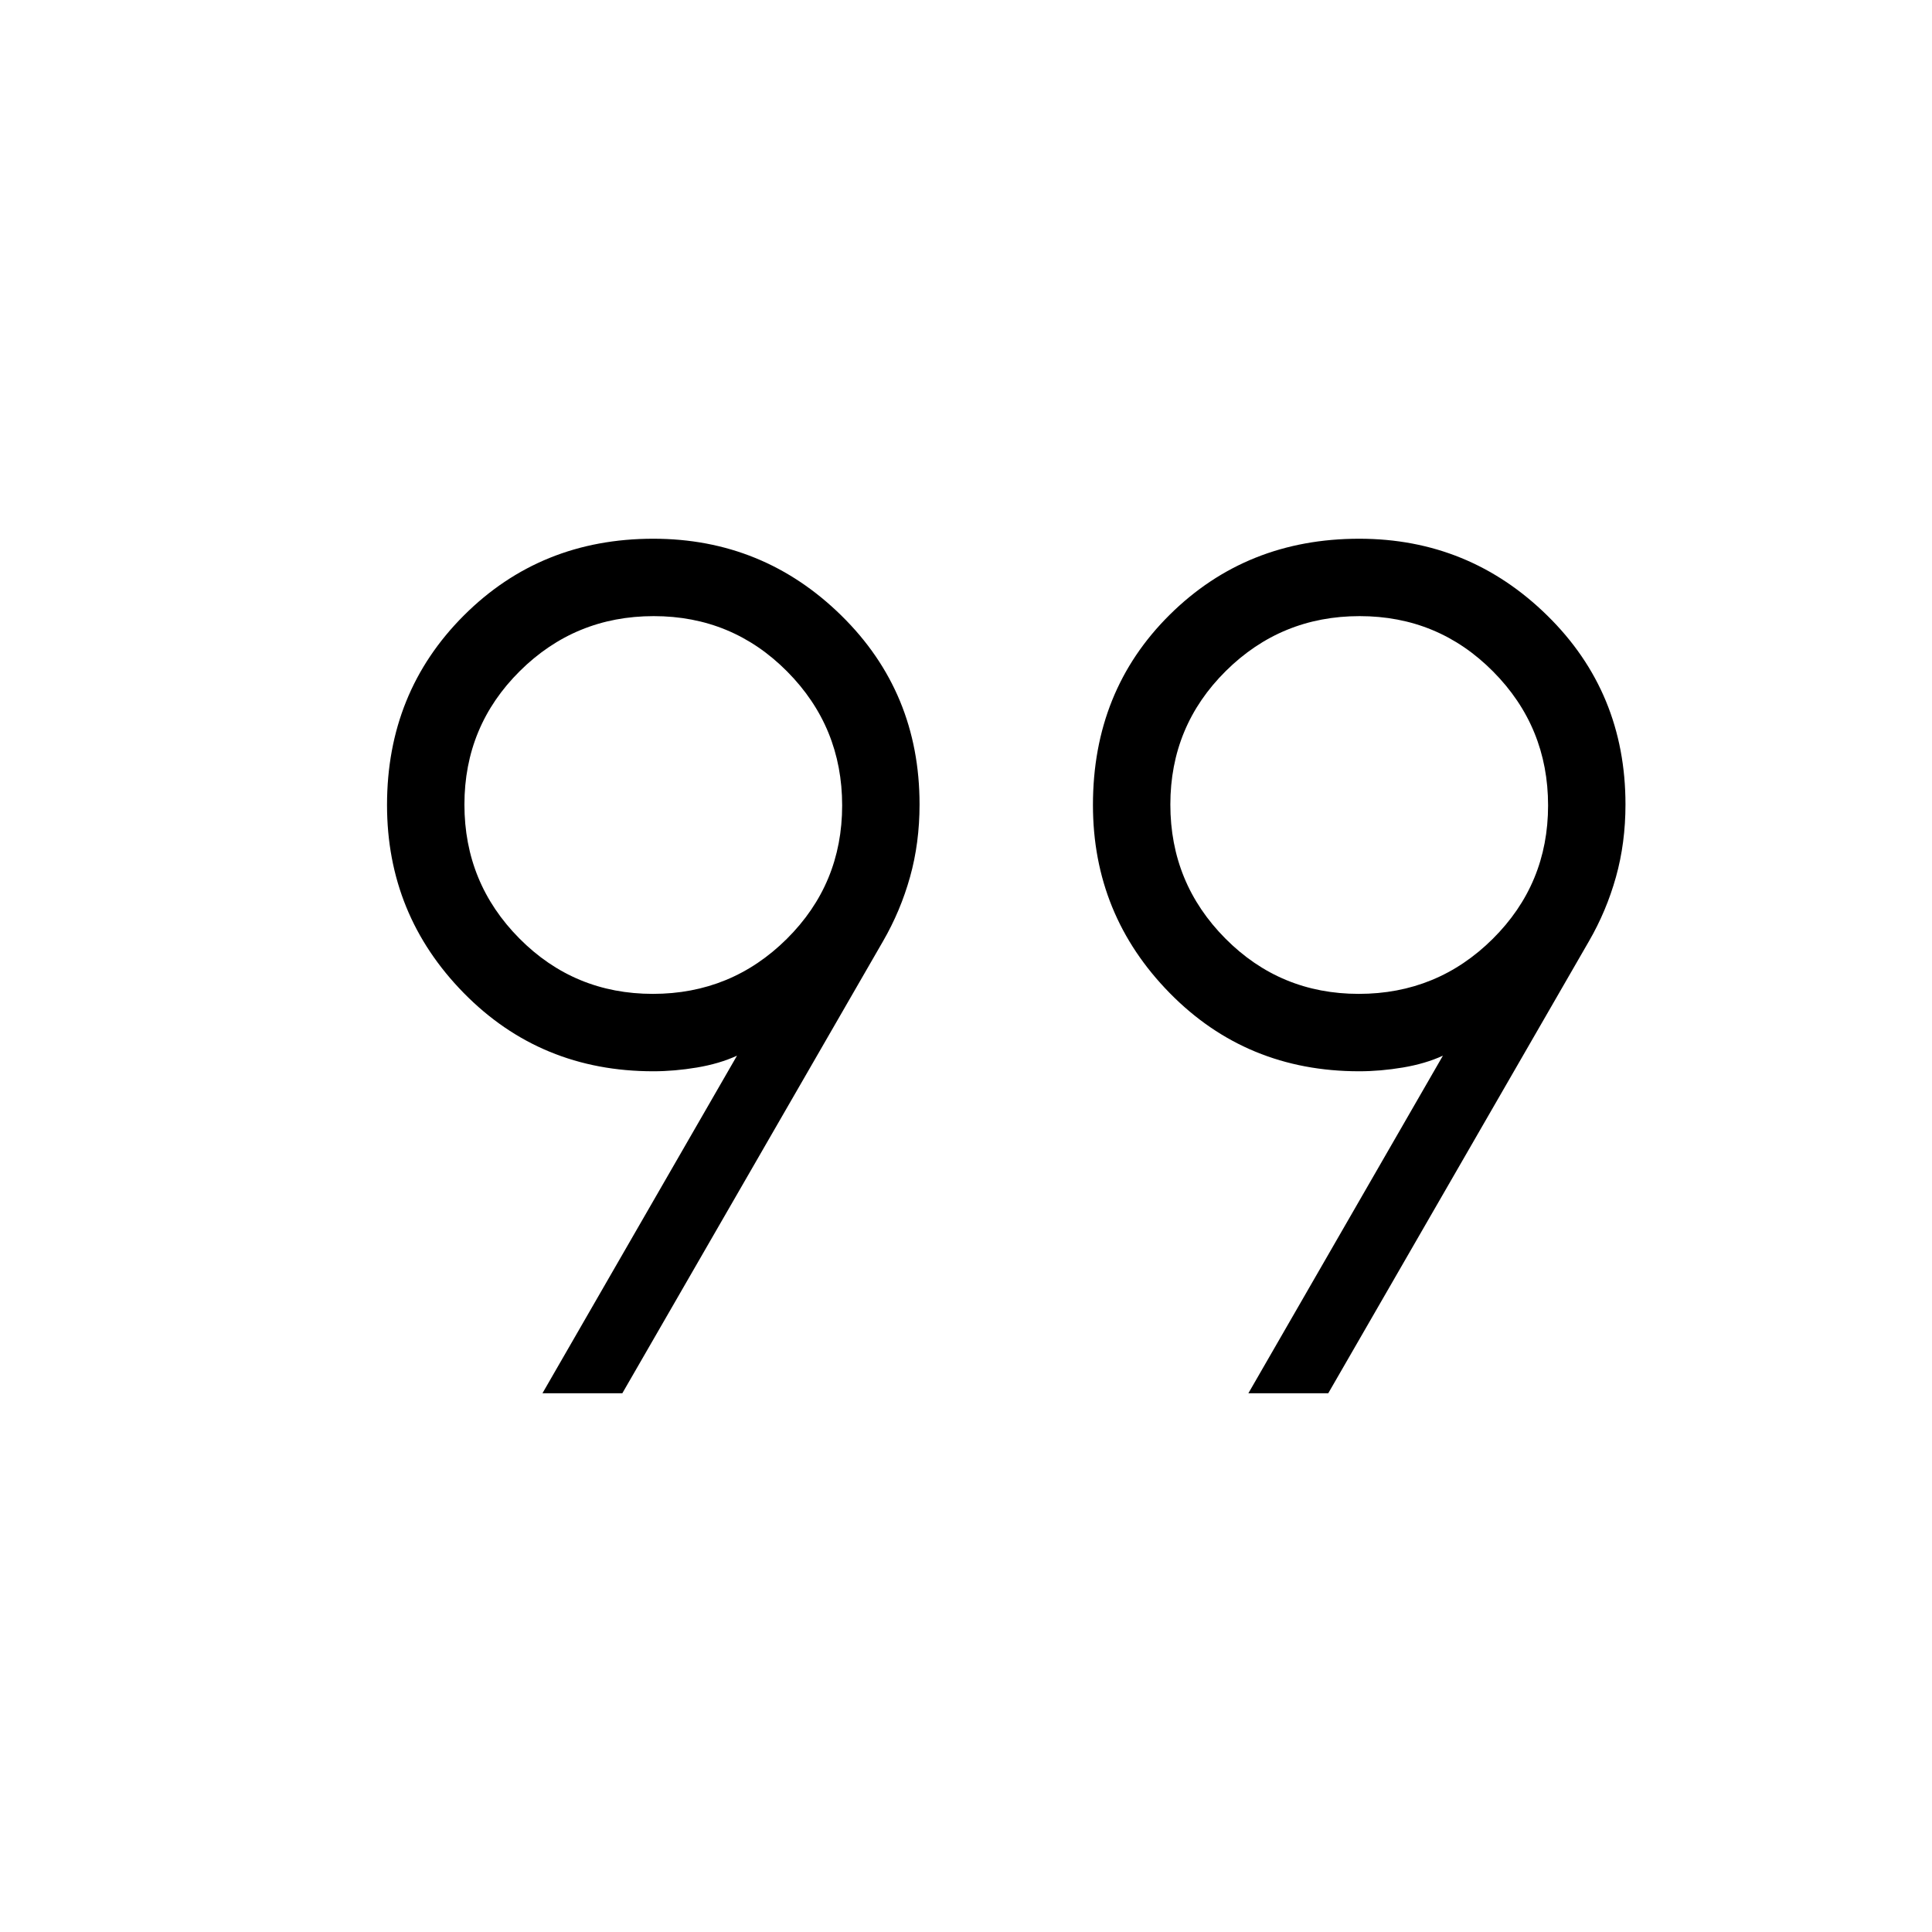 <svg xmlns="http://www.w3.org/2000/svg" height="40" viewBox="0 -960 960 960" width="40"><path d="m269.54-267.69 96.67-167.75q-8.72 4-19.9 5.88-11.18 1.87-21.69 1.87-56 0-94.16-38.87-38.15-38.86-38.15-93.44 0-56 38.15-94.15 38.16-38.16 94.16-38.16 54.57 0 93.44 38.16 38.86 38.15 38.86 93.88 0 19.12-4.73 36.03t-13.42 31.93L309.23-267.69h-39.69Zm350.77 0 96.66-167.75q-8.71 4-19.89 5.88-11.18 1.87-21.7 1.87-56 0-94.15-38.87-38.15-38.86-38.15-93.44 0-56.77 38.15-94.54t94.15-37.77q54.58 0 93.45 38.16 38.86 38.15 38.86 93.88 0 19.12-4.73 36.03t-13.42 31.93L660-267.69h-39.69ZM324.4-466.15q39.01 0 66.54-27.31 27.52-27.31 27.52-66.32 0-39.01-27.31-66.54-27.31-27.53-66.32-27.53-39.01 0-66.54 27.31-27.52 27.31-27.52 66.32 0 39.01 27.31 66.54 27.31 27.53 66.32 27.53Zm350.77 0q39.01 0 66.54-27.31 27.52-27.31 27.52-66.32 0-39.01-27.31-66.54-27.31-27.53-66.32-27.53-39.01 0-66.54 27.31-27.52 27.31-27.52 66.32 0 39.01 27.31 66.54 27.31 27.53 66.32 27.53Zm.21-93.85Zm-350.76 0Z"/></svg>